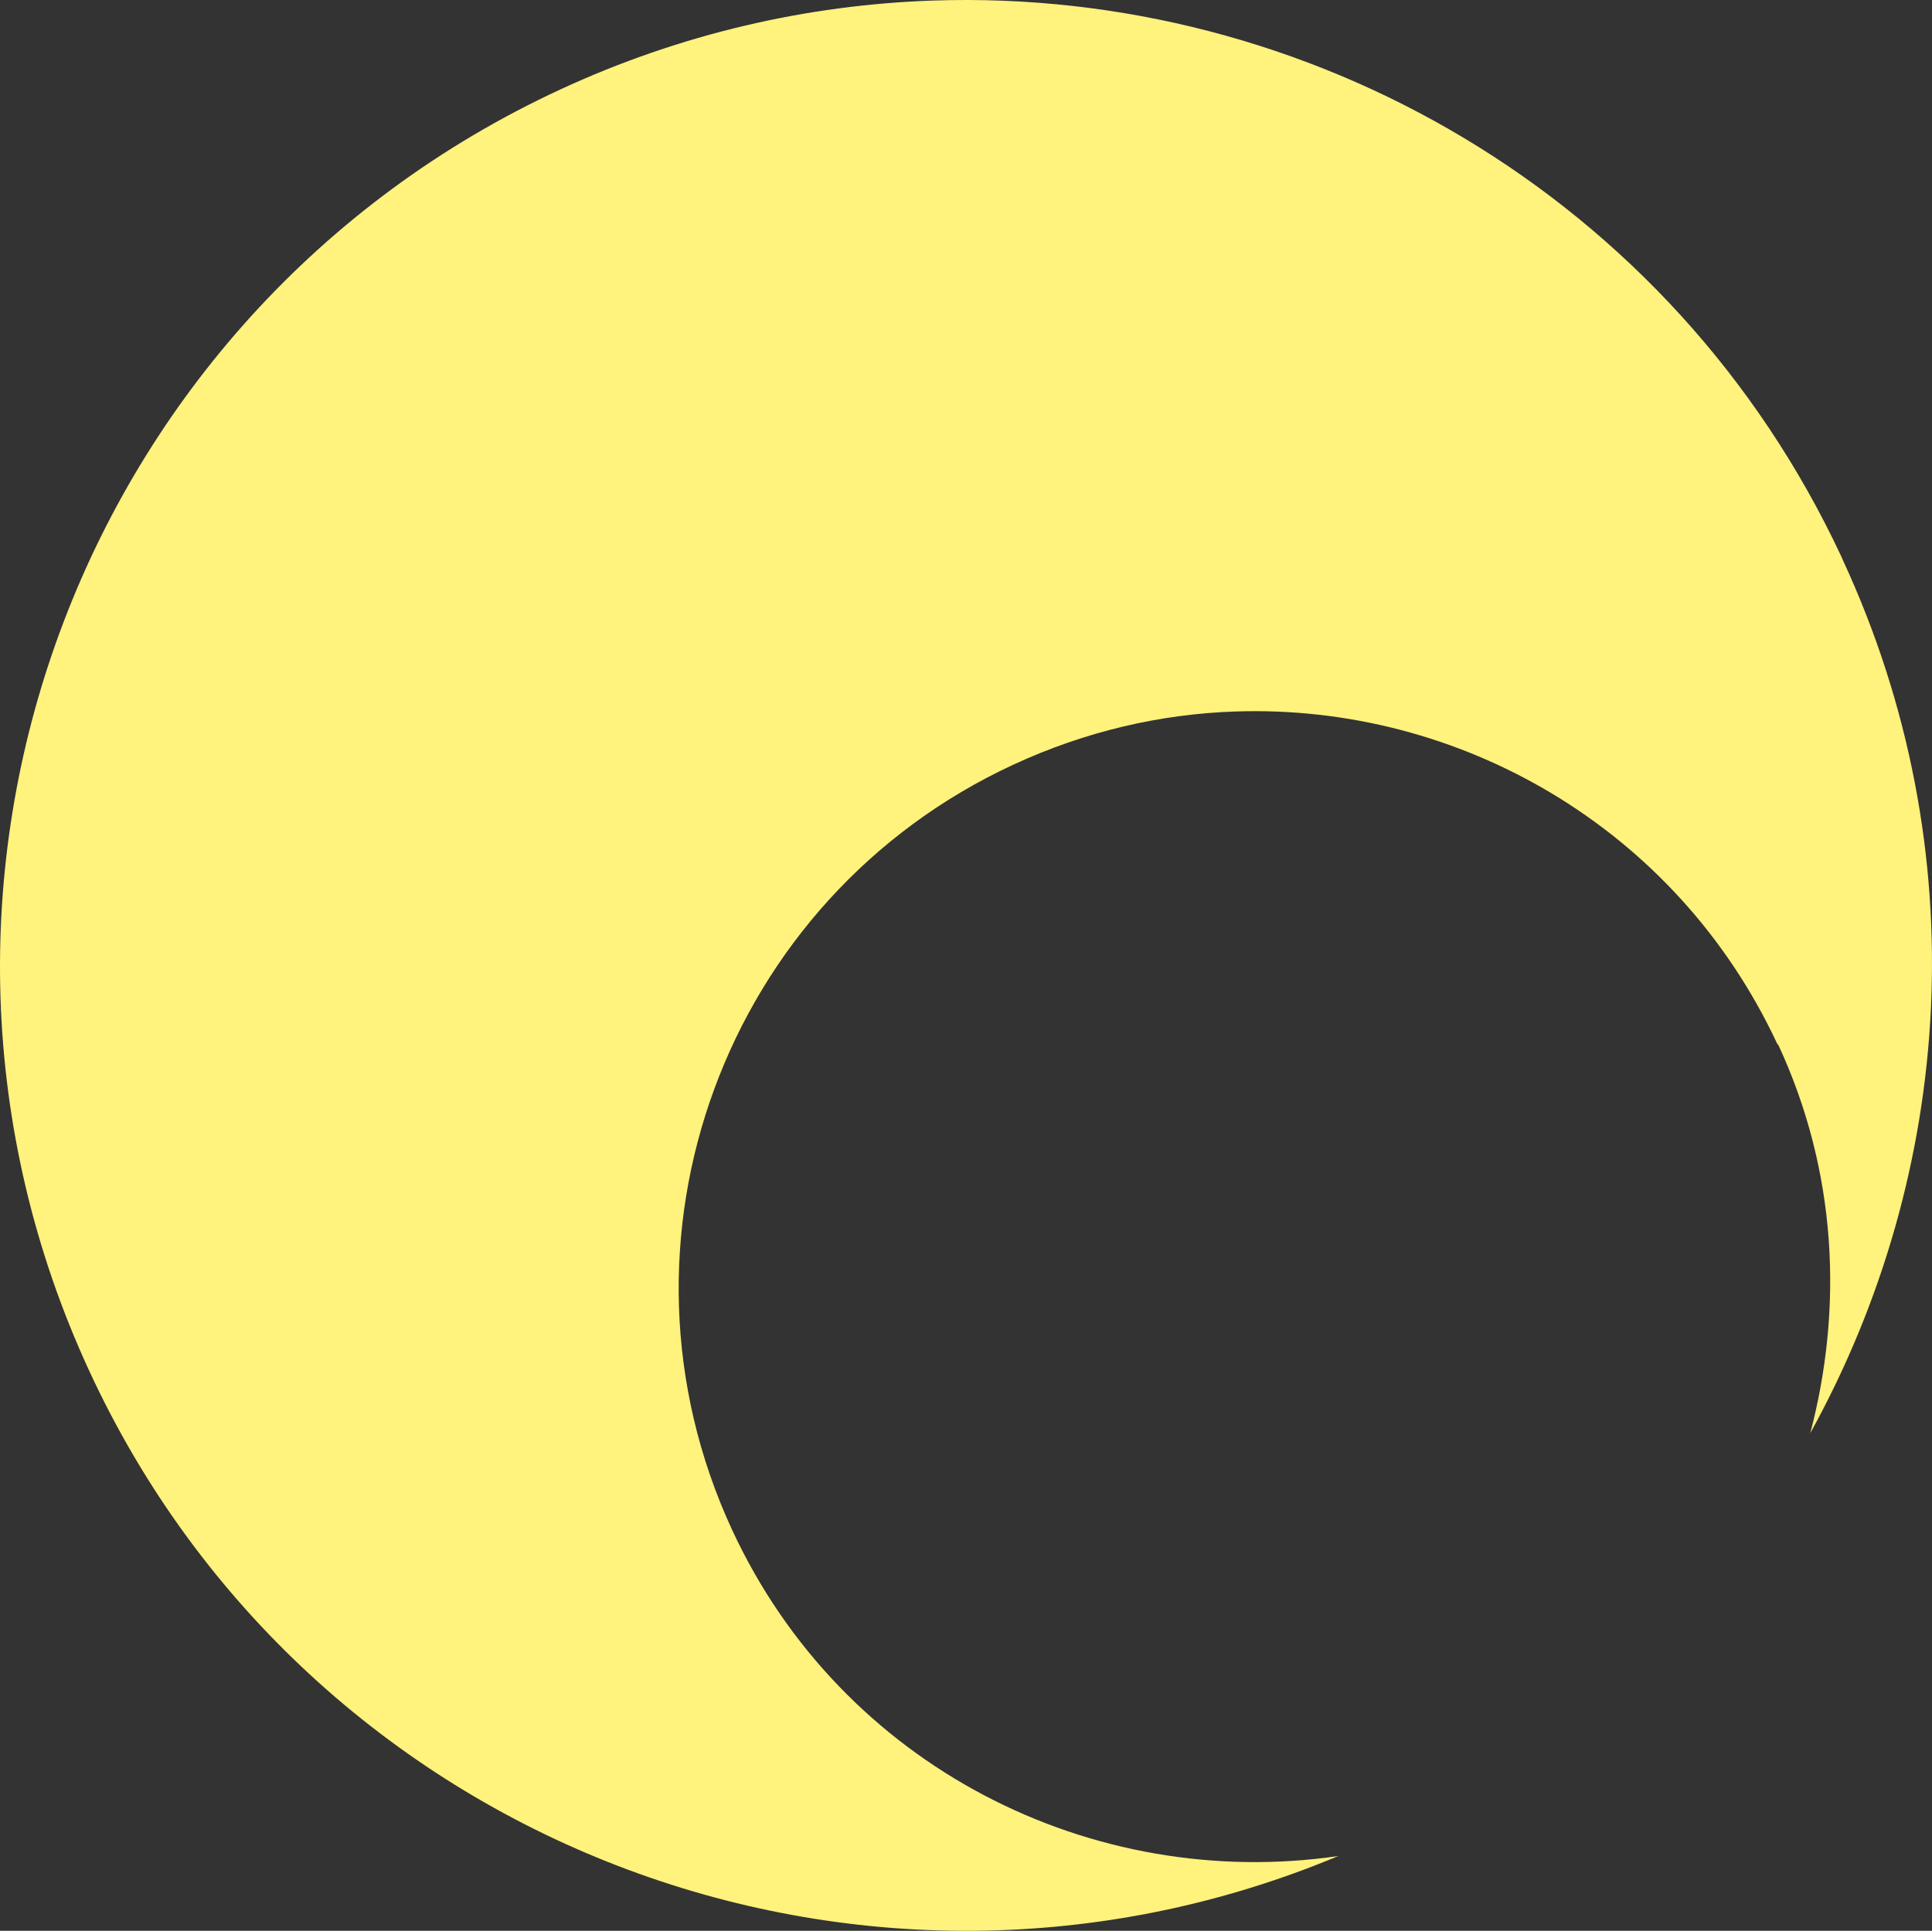 <?xml version="1.0" encoding="UTF-8" standalone="no"?>
<!-- Created with Inkscape (http://www.inkscape.org/) -->

<svg
   xmlns:dc="http://purl.org/dc/elements/1.1/"
   xmlns:cc="http://creativecommons.org/ns#"
   xmlns:rdf="http://www.w3.org/1999/02/22-rdf-syntax-ns#"
   xmlns:svg="http://www.w3.org/2000/svg"
   xmlns="http://www.w3.org/2000/svg"
   xmlns:sodipodi="http://sodipodi.sourceforge.net/DTD/sodipodi-0.dtd"
   xmlns:inkscape="http://www.inkscape.org/namespaces/inkscape"
   width="118.201"
   height="118.142"
   id="svg2"
   sodipodi:version="0.32"
   inkscape:version="0.48.3.1 r9886"
   sodipodi:docname="explo03.svg"
   version="1.1">
  <rect width="100%" height="100%" fill="#333333" stroke="none"/>
  <defs
     id="defs4" />
  <sodipodi:namedview
     id="base"
     pagecolor="#ffffff"
     bordercolor="#666666"
     borderopacity="1.0"
     inkscape:pageopacity="0.0"
     inkscape:pageshadow="2"
     inkscape:zoom="0.98994949"
     inkscape:cx="55.280757"
     inkscape:cy="-26.375927"
     inkscape:document-units="px"
     inkscape:current-layer="layer1"
     showgrid="true"
     inkscape:window-width="1016"
     inkscape:window-height="739"
     inkscape:window-x="898"
     inkscape:window-y="27"
     fit-margin-top="0"
     fit-margin-left="0"
     fit-margin-right="0"
     fit-margin-bottom="0"
     inkscape:window-maximized="0">
    <inkscape:grid
       id="GridFromPre046Settings"
       type="xygrid"
       originx="-100.996px"
       originy="-579.88px"
       spacingx="8px"
       spacingy="8px"
       color="#3f3fff"
       empcolor="#3f3fff"
       opacity="0.15"
       empopacity="0.38"
       empspacing="4" />
  </sodipodi:namedview>
  <g
     inkscape:label="Layer 1"
     inkscape:groupmode="layer"
     id="layer1"
     transform="translate(-100.996,-354.341)">
    <path
       style="fill:#fff27d;fill-opacity:1;stroke:none"
       d="m 158.062,354.375 c -7.654,0.262 -15.398,2.021 -22.781,5.438 -29.604,13.7 -42.512,48.834 -28.812,78.438 13.383,28.92 47.249,41.844 76.406,29.656 -15.053,2.199 -30.38,-5.462 -37.094,-19.969 -8.177,-17.67 -0.452,-38.635 17.219,-46.812 4.407,-2.039 8.994,-3.094 13.562,-3.25 13.705,-0.469 26.988,7.115 33.156,20.312 l 0.094,0.125 c 3.58,7.737 3.952,16.061 1.938,23.719 8.799,-15.921 10.221,-35.642 2,-53.406 l -0.094,-0.219 C 203.323,366.296 181.023,353.59 158.062,354.375 z"
       id="path2763"
       inkscape:connector-curvature="0" />
  </g>
</svg>
